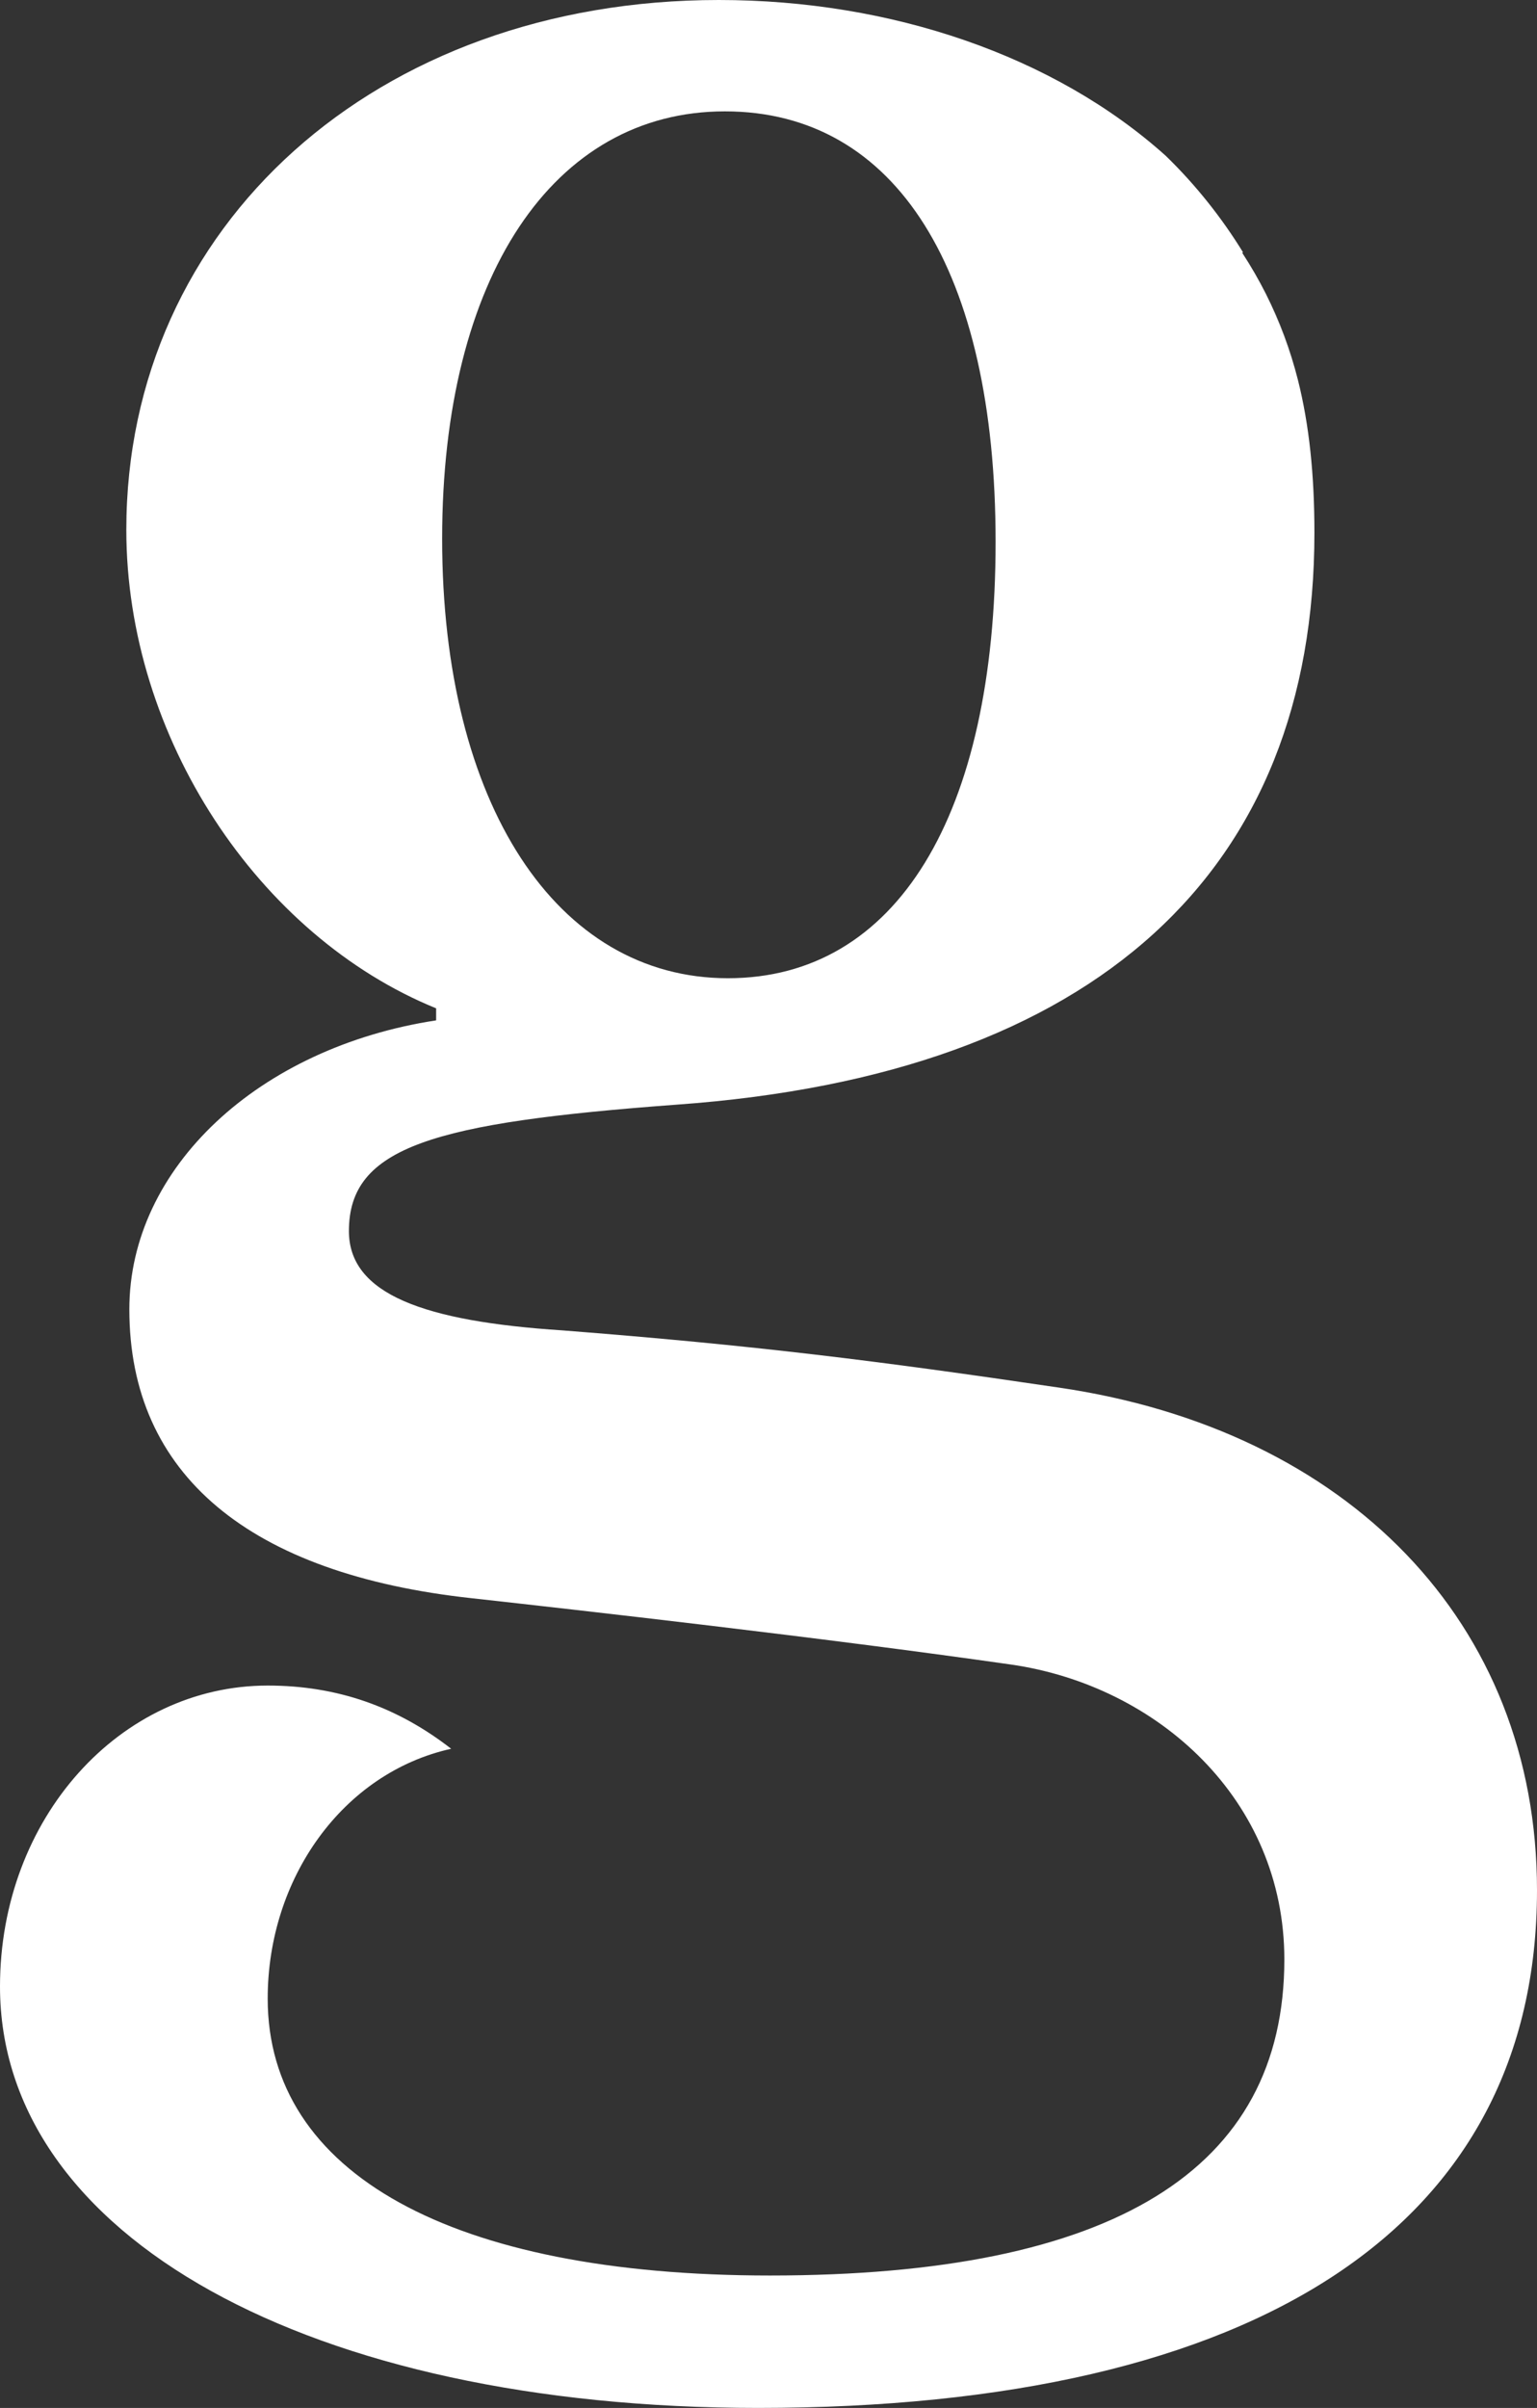 <?xml version="1.0" encoding="utf-8"?>
<!-- Generator: Adobe Illustrator 16.0.3, SVG Export Plug-In . SVG Version: 6.00 Build 0)  -->
<!DOCTYPE svg PUBLIC "-//W3C//DTD SVG 1.1//EN" "http://www.w3.org/Graphics/SVG/1.1/DTD/svg11.dtd">
<svg version="1.1" id="Layer_1" xmlns="http://www.w3.org/2000/svg" xmlns:xlink="http://www.w3.org/1999/xlink" x="0px" y="0px"
	 width="241.592px" height="378.227px" viewBox="0 0 241.592 378.227" enable-background="new 0 0 241.592 378.227"
	 xml:space="preserve">
<rect x="0" y="0" width="241.592" height="378.227" fill="#333333" stroke="none"/>
<path fill="none" d="M198.982,46.162c-1.082-2.208-2.283-4.391-3.6-6.53c-0.041,0.028-0.082,0.054-0.123,0.082
	C196.641,41.827,197.873,43.972,198.982,46.162z"/>
<path fill="none" d="M113.941,17.492c-26.95,0-44.443,26.004-44.443,67.137c0,41.605,17.968,69.025,44.916,69.025
	c26.476,0,42.078-25.53,42.078-68.554C156.492,42.551,140.89,17.492,113.941,17.492z"/>
<path fill="#FFFFFF" d="M198.982,46.162c2.182,4.451,3.878,9.003,5.029,13.508C202.803,54.873,201.141,50.424,198.982,46.162z"/>
<path fill="#FFFFFF" d="M183.222,24.459C165.738,8.769,140.064,0,112.995,0C59.098,0,19.856,35.459,19.856,83.211
	c0,32.621,20.804,63.825,48.697,75.172v1.892C40.66,164.529,20.33,183.44,20.33,205.662c0,26.002,18.91,41.604,53.896,45.387
	c17.021,1.891,54.844,6.146,84.629,10.401c23.167,3.31,43.023,21.274,43.023,46.333c0,33.094-26.948,49.643-80.847,49.643
	c-50.114,0-78.954-16.075-78.954-43.496c0-18.912,11.819-35.46,28.84-39.242c-8.511-6.619-17.967-9.928-28.84-9.928
	C18.912,264.76,0,285.563,0,312.037c0,39.242,48.696,66.189,119.142,66.189c78.954,0,122.45-28.839,122.45-81.318
	c0-42.078-29.784-72.336-75.172-78.955c-28.84-4.254-47.752-6.618-78.01-8.982c-21.748-1.419-33.567-5.673-33.567-15.602
	c0-13.238,13.239-17.02,51.534-19.857c66.189-4.728,100.229-36.877,100.229-89.829c0-9.103-0.812-16.934-2.595-24.013
	c-1.151-4.505-2.848-9.057-5.029-13.508c-1.109-2.19-2.342-4.335-3.723-6.448c0.041-0.028,0.082-0.054,0.123-0.082
	C192.033,34.189,187.943,29.033,183.222,24.459z M114.414,153.654c-26.948,0-44.916-27.42-44.916-69.025
	c0-41.133,17.493-67.137,44.443-67.137c26.948,0,42.551,25.059,42.551,67.608C156.492,128.124,140.89,153.654,114.414,153.654z"/>
</svg>
